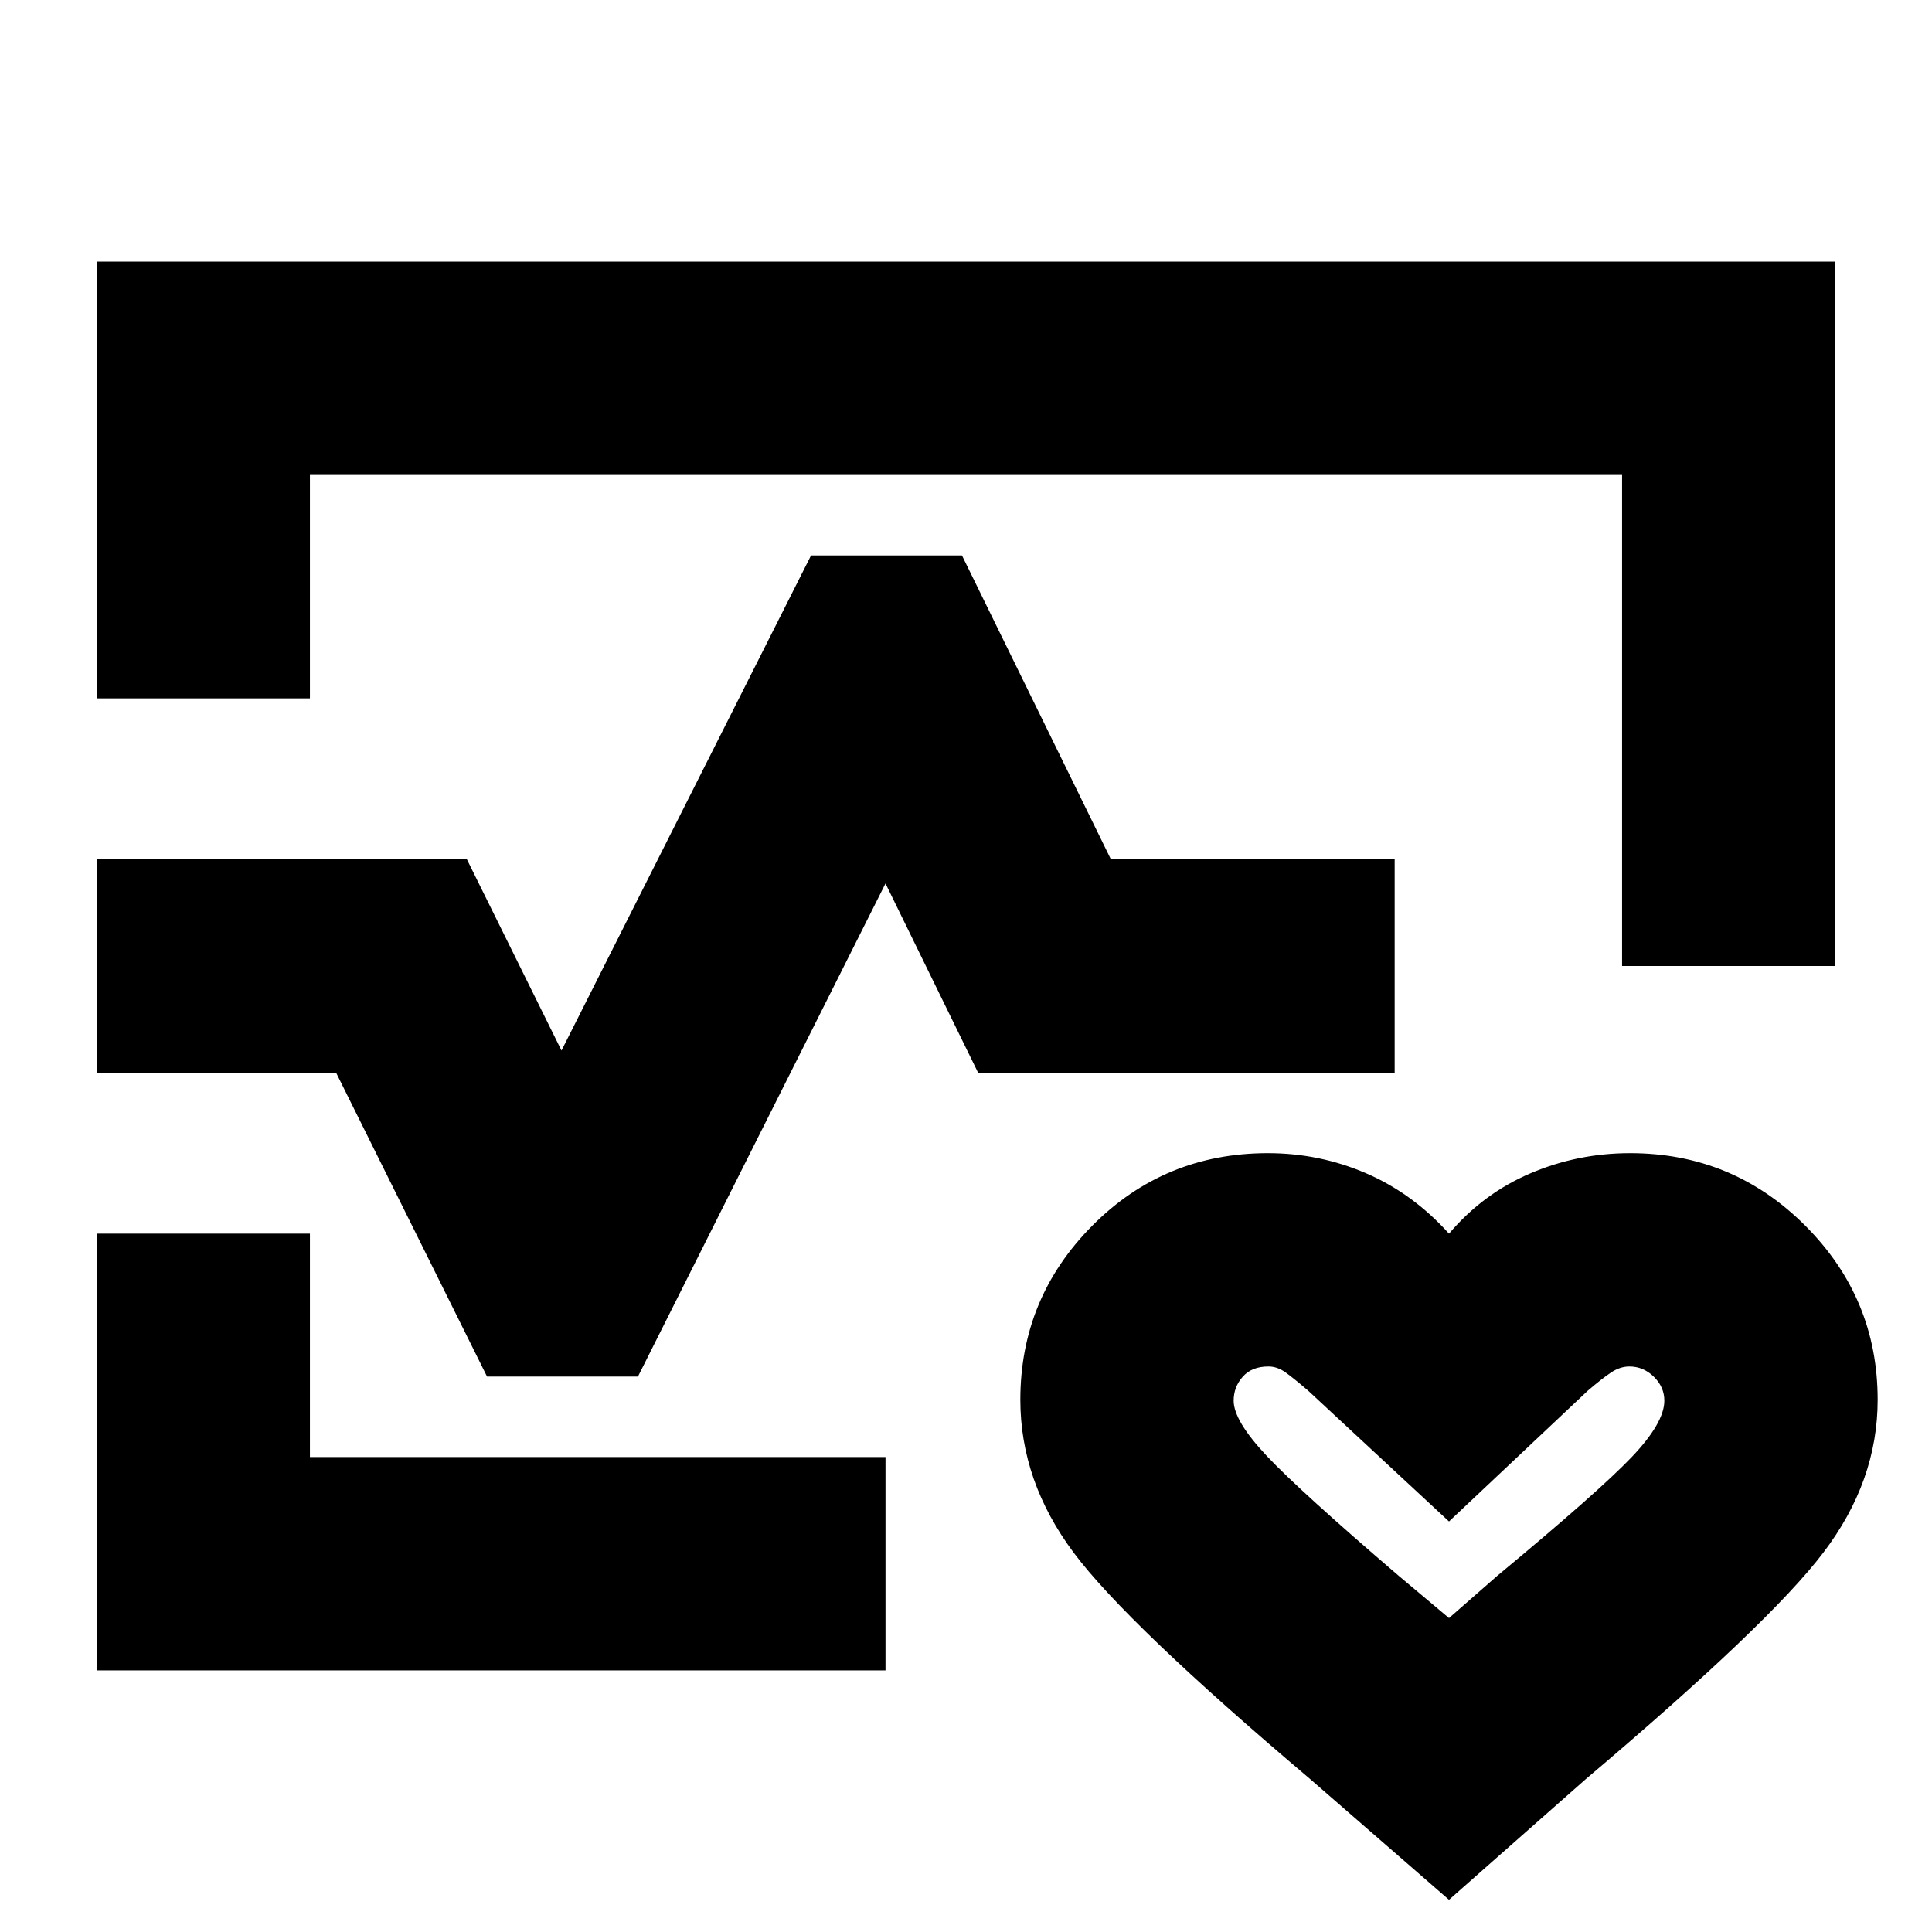 <svg xmlns="http://www.w3.org/2000/svg" height="24" viewBox="0 96 960 960" width="24"><path d="M480 576ZM48 443V226h864v350H806V332H154v111H48Zm0 483V709h106v111h286v106H48Zm672 114-69-60q-91-77-117.5-112.5T507 791.556Q507 741 542.782 705T630 669q25.644 0 48.822 10Q702 689 720 709q17-20 40.5-30t49.5-10q51 0 87 36t36 86.556Q933 832 906 867.5T788 980l-68 60Zm0-140 24-21q50.522-41.931 66.761-58.966Q827 803 827 792q0-6.8-5.211-11.9-5.21-5.1-12.157-5.1-4.632 0-9.132 3t-11.5 9l-69 65-70-65q-7-6-11.136-9-4.137-3-8.591-3-8.273 0-12.773 5.1T613 792q0 10 16.5 27.5T695 879l25 21ZM48 629V523h184l47 95 124-246h75l74 151h141v106H486l-46-94-123 245h-75l-75-151H48Zm672 208Z"/></svg>